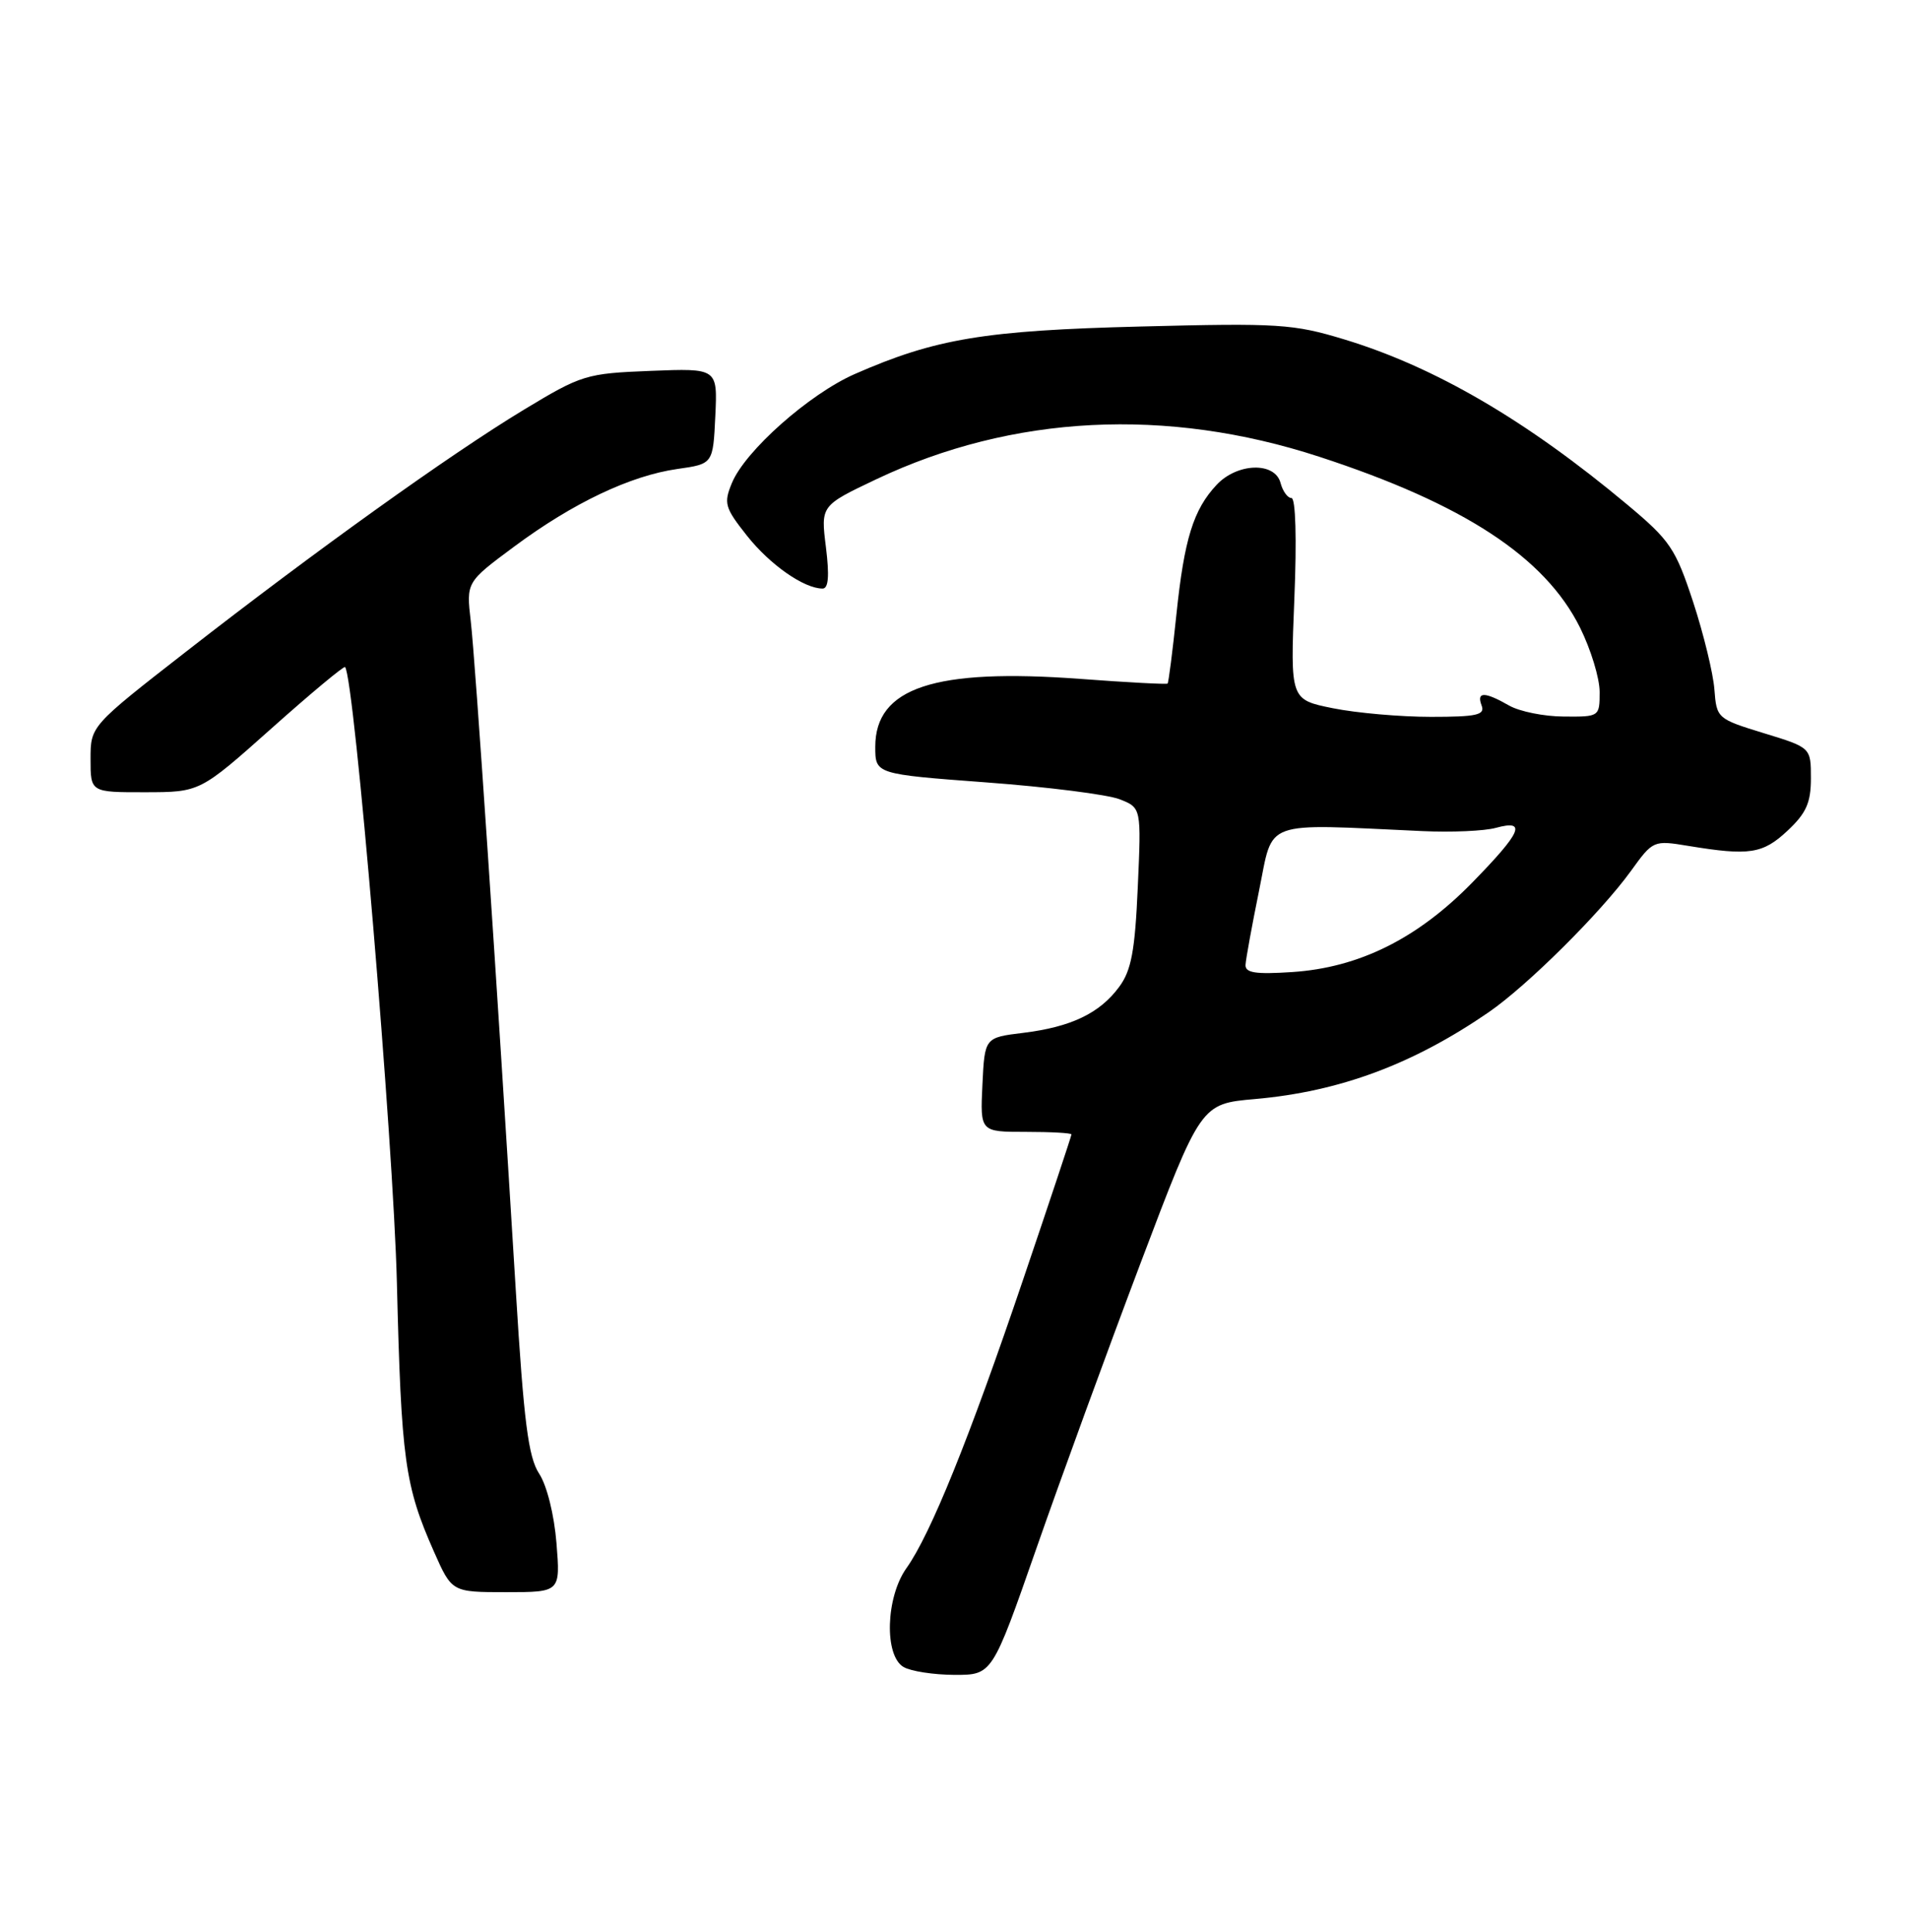 <?xml version="1.0" encoding="UTF-8" standalone="no"?>
<!DOCTYPE svg PUBLIC "-//W3C//DTD SVG 1.1//EN" "http://www.w3.org/Graphics/SVG/1.1/DTD/svg11.dtd" >
<svg xmlns="http://www.w3.org/2000/svg" xmlns:xlink="http://www.w3.org/1999/xlink" version="1.1" viewBox="0 0 253 256">
 <g >
 <path fill="currentColor"
d=" M 137.34 205.24 C 140.55 196.03 146.77 179.00 151.16 167.39 C 159.15 146.28 159.15 146.28 166.33 145.65 C 177.55 144.66 187.25 141.05 197.29 134.15 C 202.43 130.61 212.14 120.96 216.15 115.42 C 219.08 111.36 219.13 111.34 223.80 112.11 C 231.84 113.43 233.62 113.16 236.89 110.10 C 239.38 107.77 240.00 106.39 240.00 103.14 C 240.00 99.07 240.00 99.07 233.75 97.16 C 227.59 95.27 227.50 95.19 227.21 91.37 C 227.05 89.24 225.78 84.02 224.39 79.77 C 222.06 72.69 221.34 71.62 215.68 66.89 C 202.31 55.71 190.18 48.63 178.16 44.98 C 171.40 42.93 169.47 42.80 151.19 43.27 C 130.49 43.79 123.96 44.88 113.28 49.57 C 107.25 52.22 98.76 59.74 97.00 64.01 C 95.89 66.69 96.05 67.28 99.00 71.00 C 102.05 74.85 106.56 78.00 109.02 78.00 C 109.80 78.00 109.93 76.31 109.46 72.51 C 108.77 67.01 108.77 67.01 116.14 63.51 C 134.16 54.96 154.61 53.92 174.84 60.53 C 193.99 66.78 204.74 73.82 209.39 83.15 C 210.83 86.04 212.00 89.88 212.00 91.70 C 212.00 94.98 211.97 95.00 207.25 94.96 C 204.64 94.95 201.38 94.29 200.00 93.50 C 196.75 91.64 195.65 91.64 196.36 93.50 C 196.84 94.75 195.72 95.00 189.64 95.00 C 185.62 95.00 179.78 94.49 176.66 93.86 C 171.00 92.72 171.00 92.72 171.54 79.36 C 171.87 71.43 171.71 66.00 171.16 66.00 C 170.65 66.00 170.00 65.10 169.71 64.00 C 168.97 61.18 163.98 61.33 161.24 64.25 C 158.16 67.54 156.95 71.42 155.91 81.43 C 155.40 86.34 154.87 90.46 154.74 90.59 C 154.61 90.71 149.40 90.44 143.17 89.97 C 123.83 88.54 116.00 91.13 116.00 98.97 C 116.00 102.59 116.00 102.59 130.75 103.69 C 138.86 104.29 146.80 105.30 148.38 105.92 C 151.26 107.05 151.26 107.05 150.79 117.57 C 150.42 126.03 149.93 128.62 148.32 130.79 C 145.74 134.29 141.94 136.10 135.60 136.88 C 130.50 137.50 130.50 137.50 130.20 143.75 C 129.90 150.00 129.90 150.00 135.95 150.00 C 139.28 150.00 142.00 150.15 142.00 150.34 C 142.00 150.53 139.12 159.19 135.59 169.59 C 128.46 190.64 123.33 203.33 120.13 207.82 C 117.39 211.67 117.16 219.41 119.75 220.92 C 120.71 221.48 123.75 221.95 126.50 221.96 C 131.50 221.97 131.50 221.97 137.34 205.24 Z  M 73.75 204.50 C 73.45 200.76 72.48 196.85 71.45 195.29 C 70.02 193.10 69.42 188.44 68.36 171.04 C 65.82 129.56 62.99 87.45 62.39 82.33 C 61.79 77.15 61.79 77.15 68.14 72.44 C 75.94 66.65 83.54 63.04 89.78 62.15 C 94.50 61.48 94.50 61.48 94.80 55.14 C 95.10 48.80 95.10 48.80 86.23 49.15 C 77.66 49.49 77.10 49.66 69.36 54.34 C 59.69 60.19 41.80 73.00 24.66 86.36 C 12.00 96.22 12.00 96.22 12.00 100.61 C 12.00 105.00 12.00 105.00 19.25 104.99 C 26.50 104.98 26.50 104.98 35.97 96.54 C 41.17 91.90 45.57 88.24 45.73 88.40 C 46.95 89.62 52.14 151.30 52.60 170.00 C 53.18 193.52 53.64 196.88 57.52 205.65 C 59.89 211.00 59.89 211.00 67.08 211.00 C 74.27 211.00 74.27 211.00 73.75 204.50 Z  M 165.07 127.87 C 165.11 127.11 165.92 122.67 166.87 118.00 C 168.80 108.52 167.04 109.16 188.50 110.14 C 192.35 110.32 196.74 110.13 198.25 109.71 C 202.40 108.58 201.66 110.27 195.09 116.99 C 187.84 124.40 180.10 128.24 171.25 128.82 C 166.41 129.14 165.02 128.93 165.07 127.87 Z "/>
</g>
</svg>